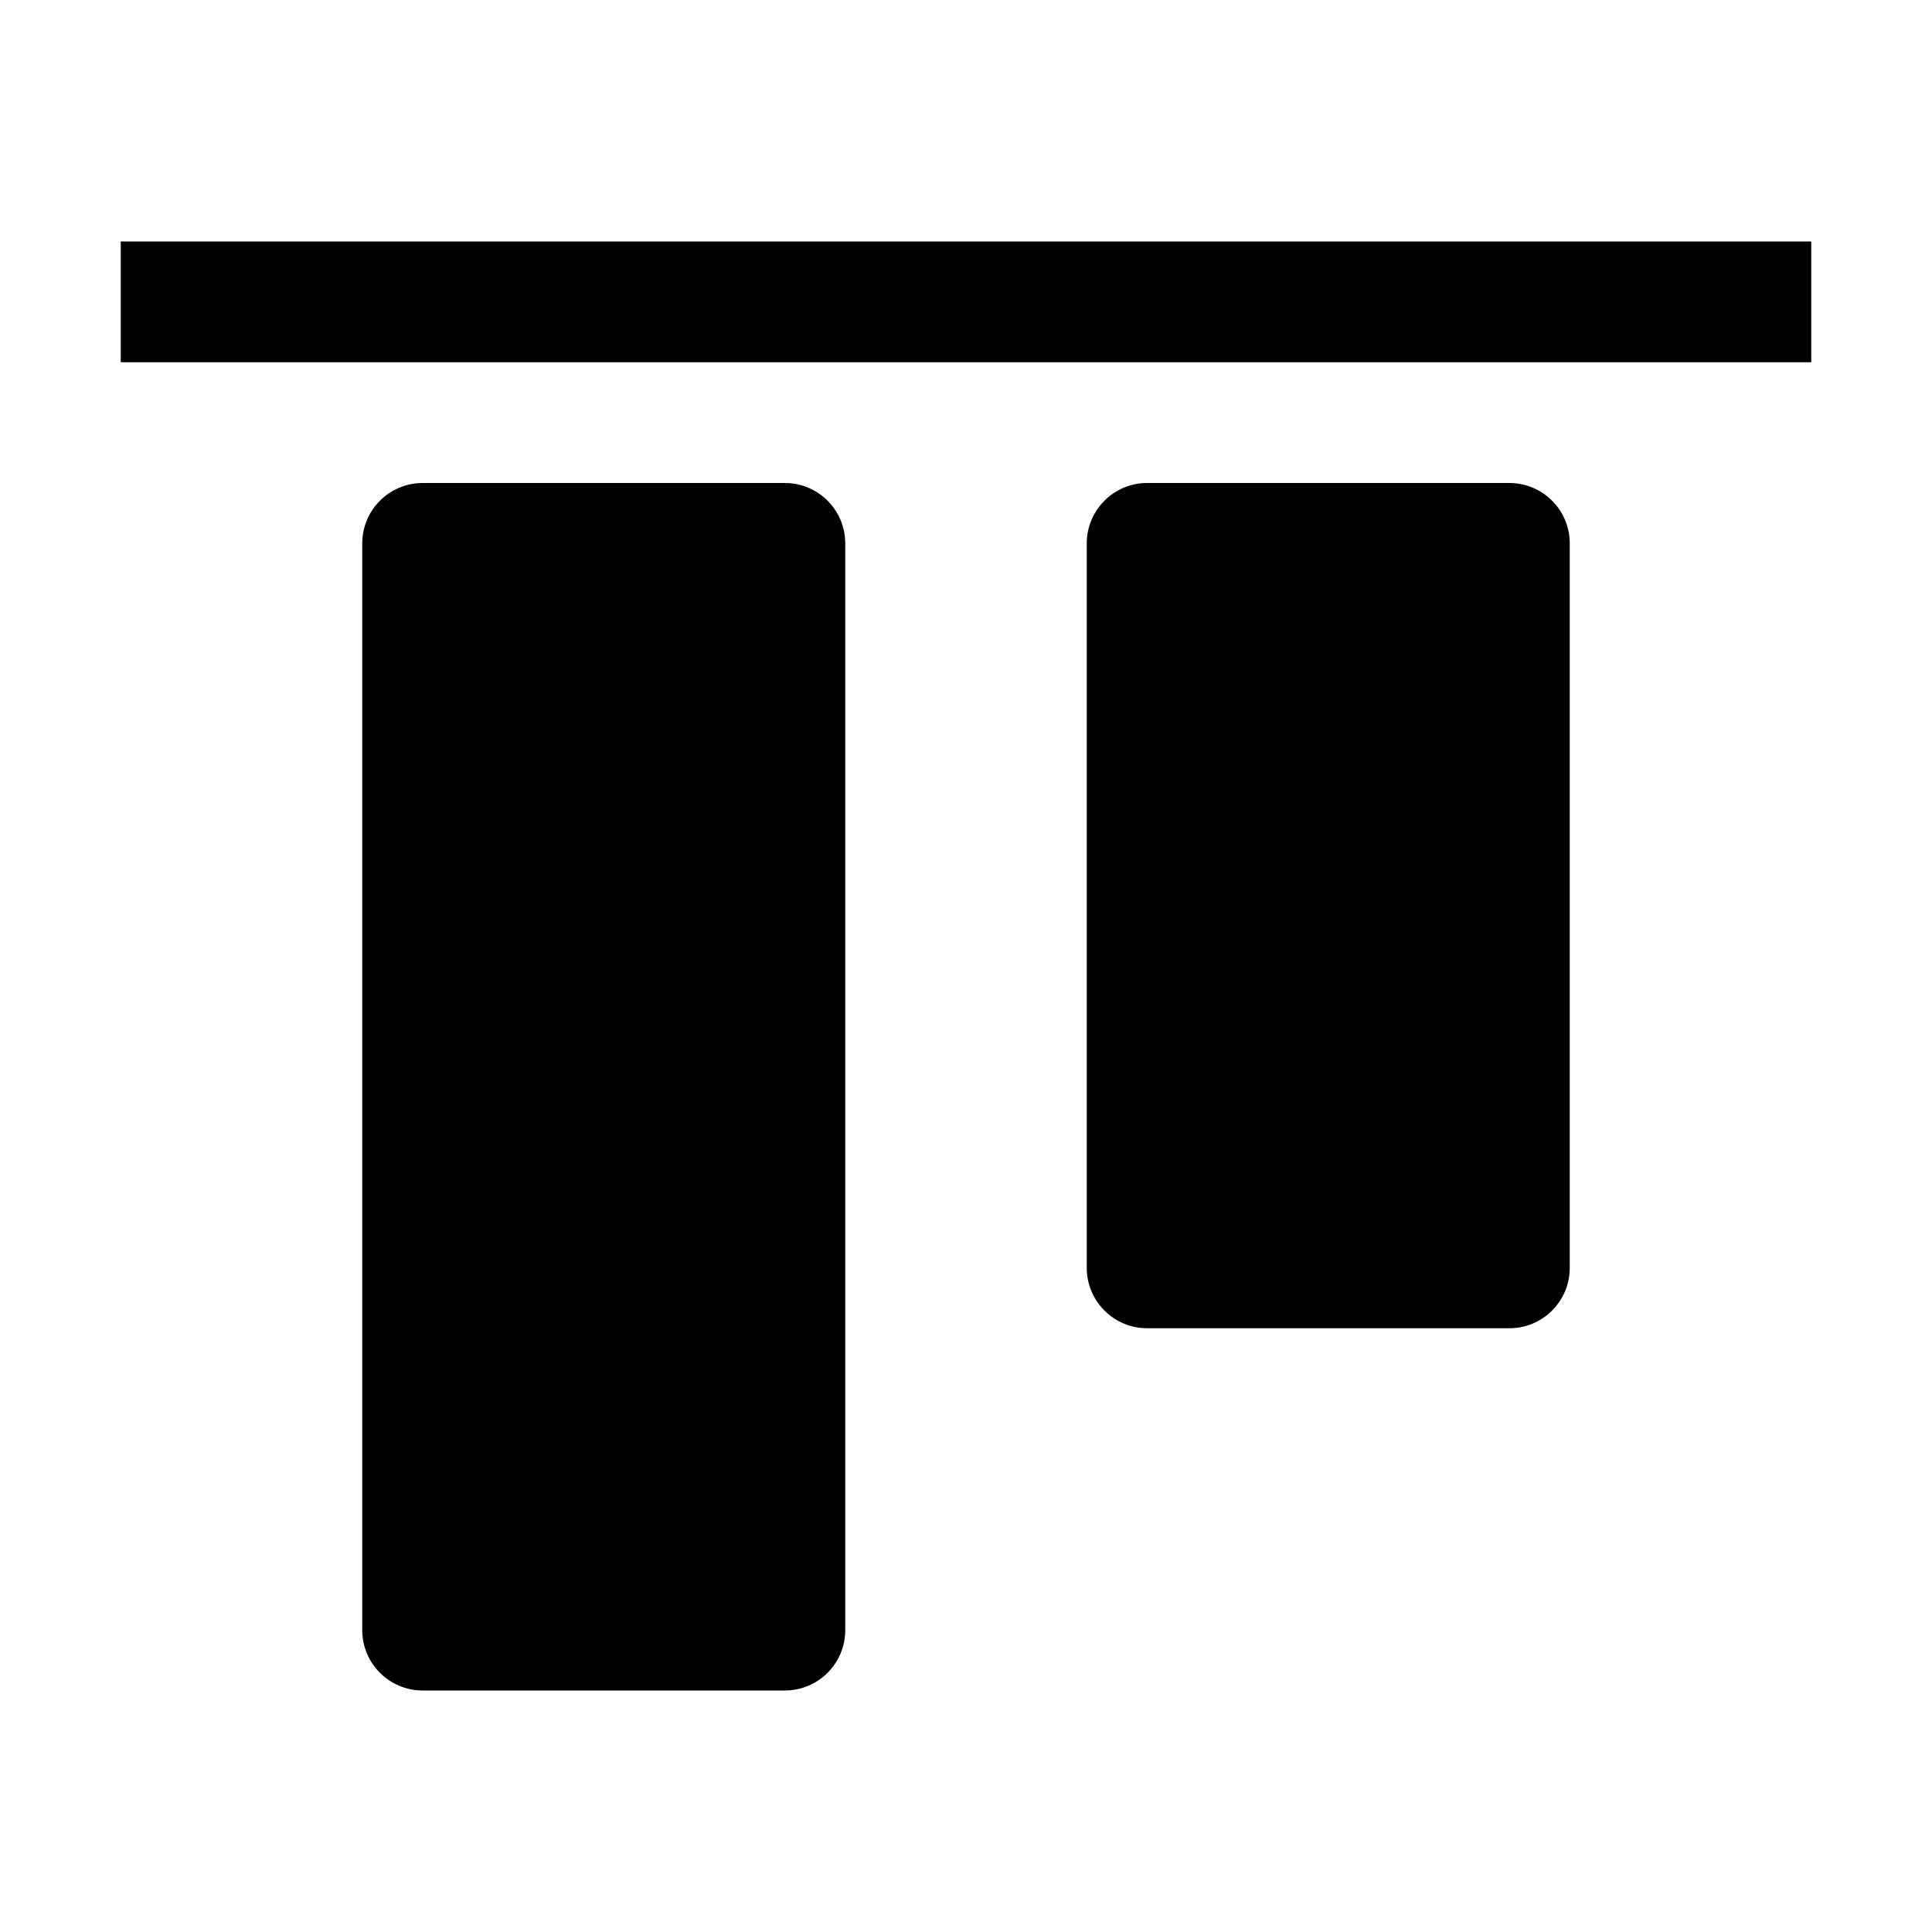 <svg viewBox="0 0 32 32" xmlns="http://www.w3.org/2000/svg">
<path d="M2 4H30V6H2V4Z" fill="black"/>
<path d="M6 9V27C6 27.552 6.448 28 7 28H13C13.552 28 14 27.552 14 27V9C14 8.448 13.552 8 13 8H7C6.448 8 6 8.448 6 9Z" fill="black"/>
<path d="M18 9V21C18 21.552 18.448 22 19 22H25C25.552 22 26 21.552 26 21V9C26 8.448 25.552 8 25 8H19C18.448 8 18 8.448 18 9Z" fill="black"/>
</svg>
